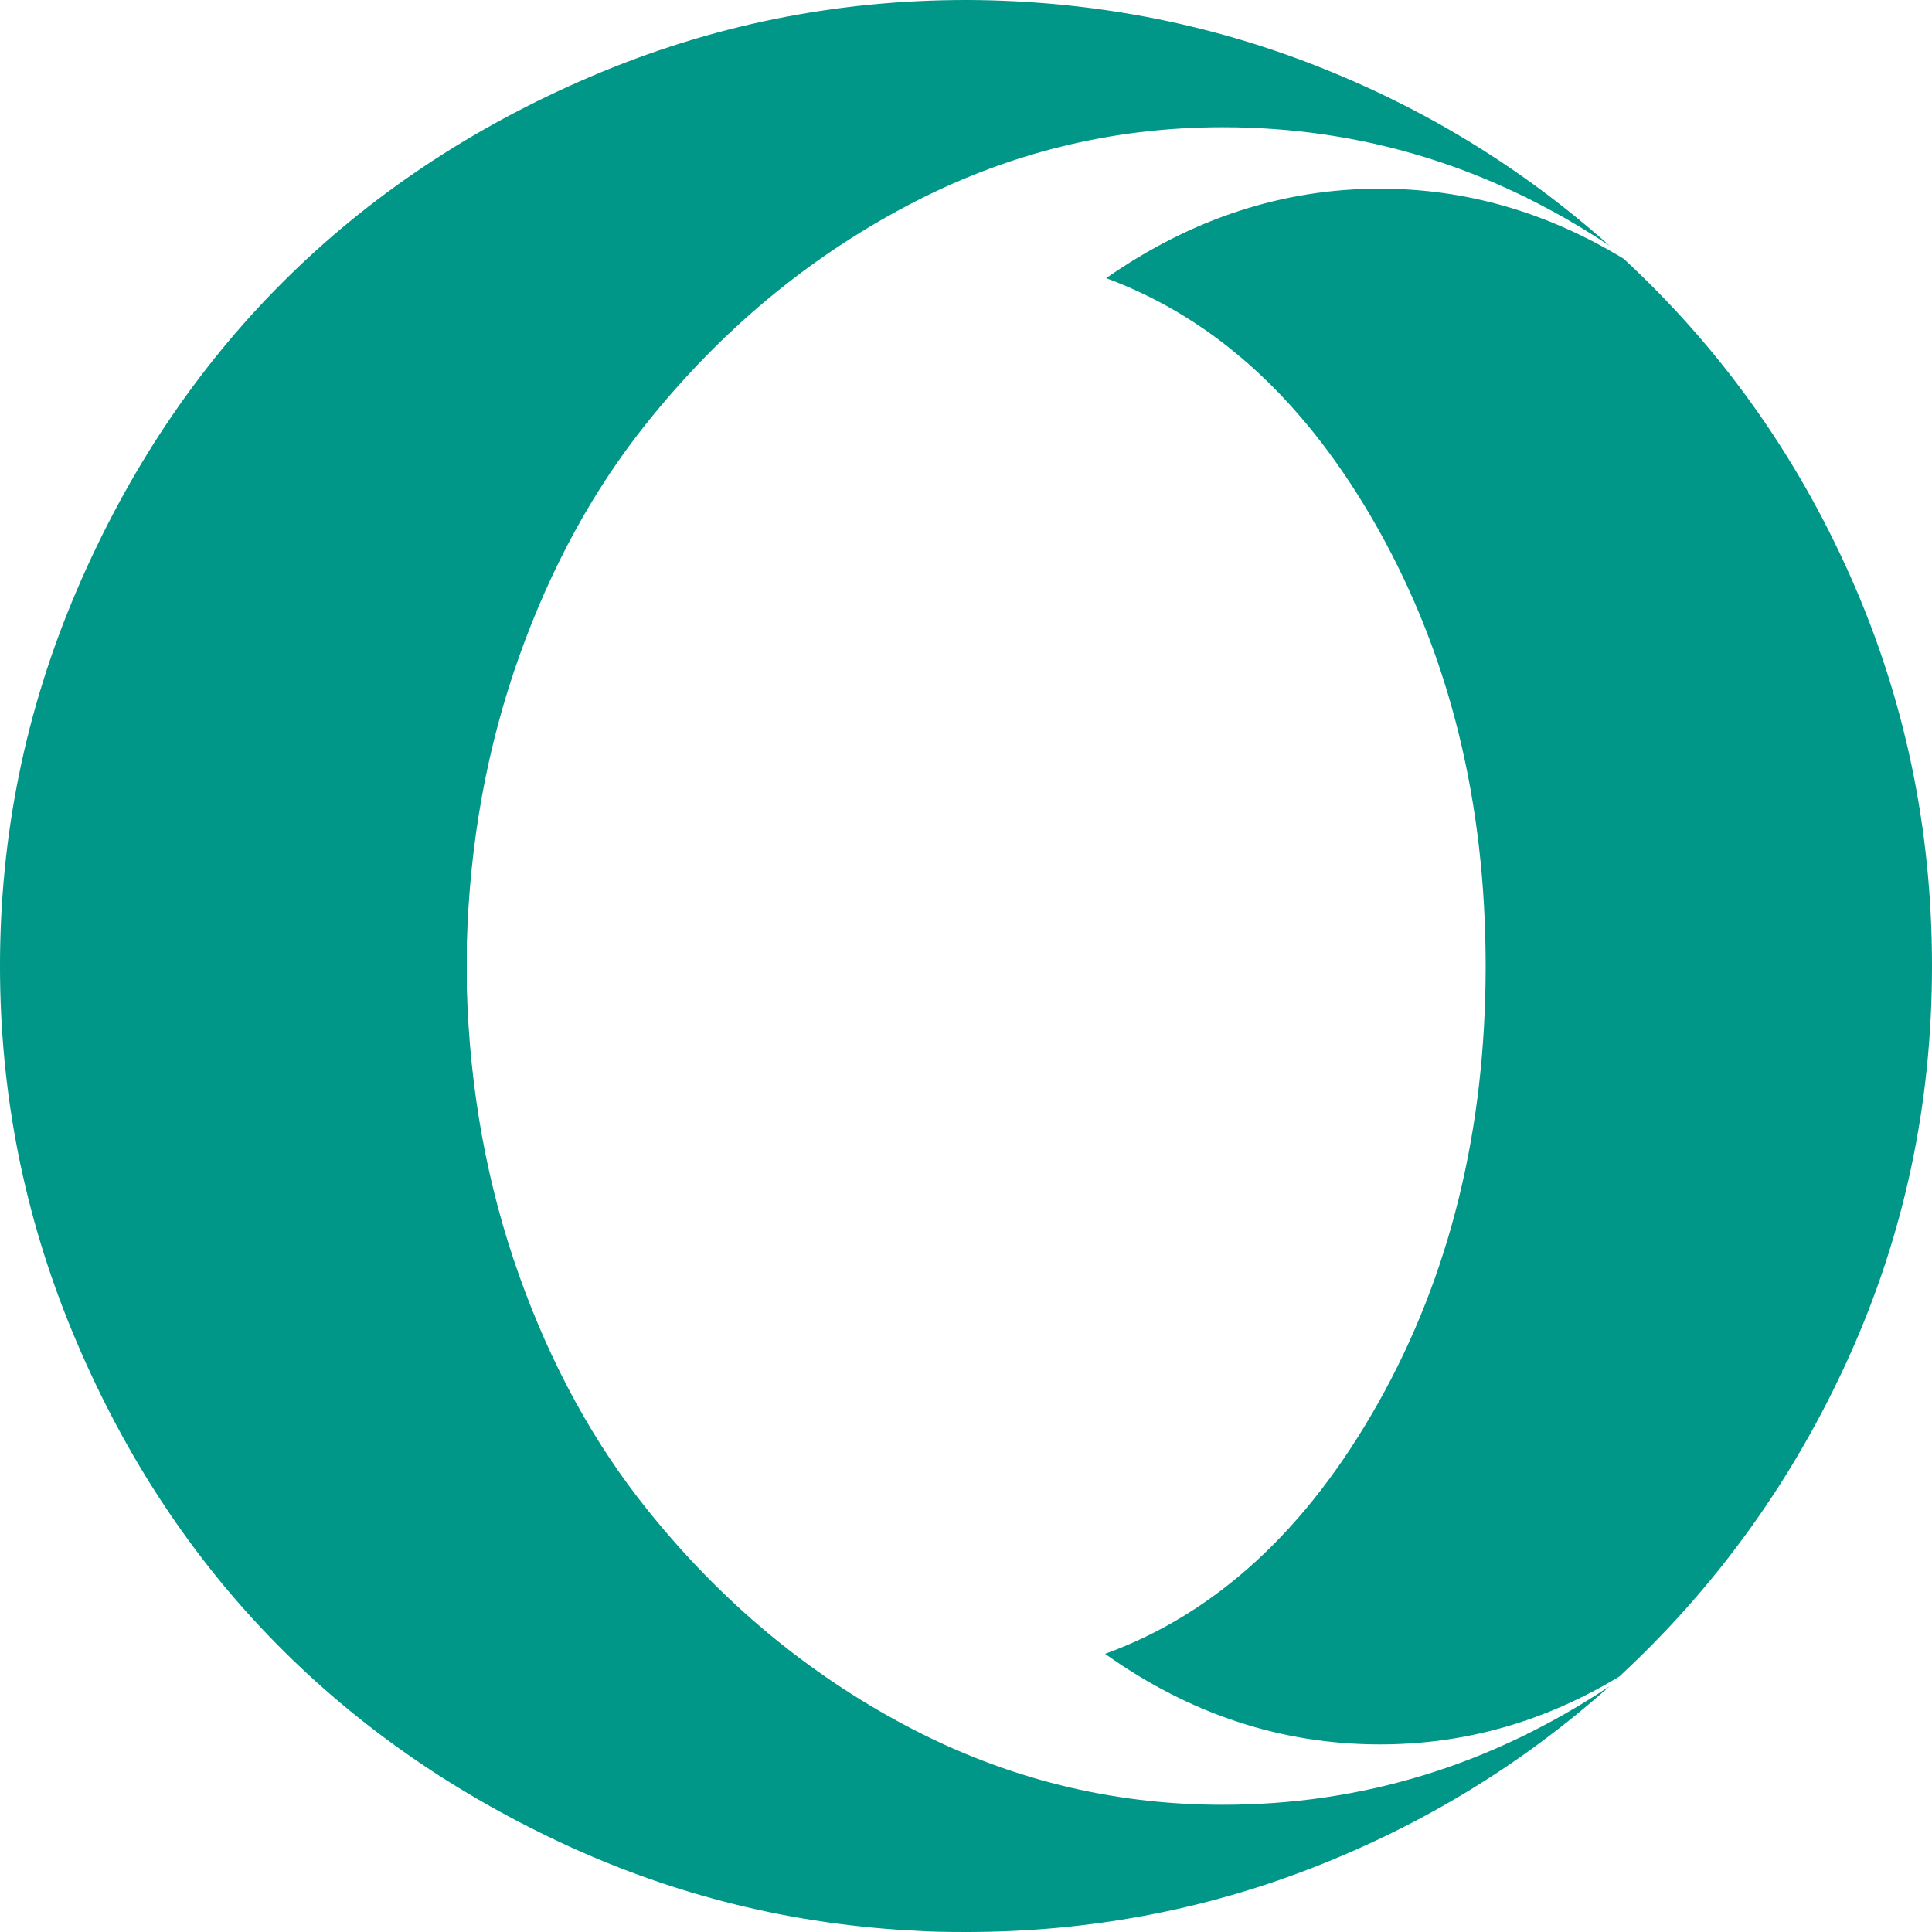 <?xml version="1.0" encoding="utf-8"?>
<svg width="1792" height="1792" viewBox="0 0 1792 1792" xmlns="http://www.w3.org/2000/svg"><path d="M1493 228q-165-110-359-110-155 0-293 73t-240 200q-75 93-119.5 218t-48.5 266v42q4 141 48.5 266t119.5 218q102 127 240 200t293 73q194 0 359-110-121 108-274.5 168t-322.5 60q-29 0-43-1-175-8-333-82t-272-193-181-281-67-339q0-182 71-348t191-286 286-191 348-71h3q168 1 320.5 60.5t273.5 167.5zm299 668q0 192-77 362.5t-213 296.5q-104 63-222 63-137 0-255-84 154-56 253.5-233t99.5-405q0-227-99-404t-253-234q119-83 254-83 119 0 226 65 135 125 210.5 295t75.5 361z" fill="#009688"/></svg>